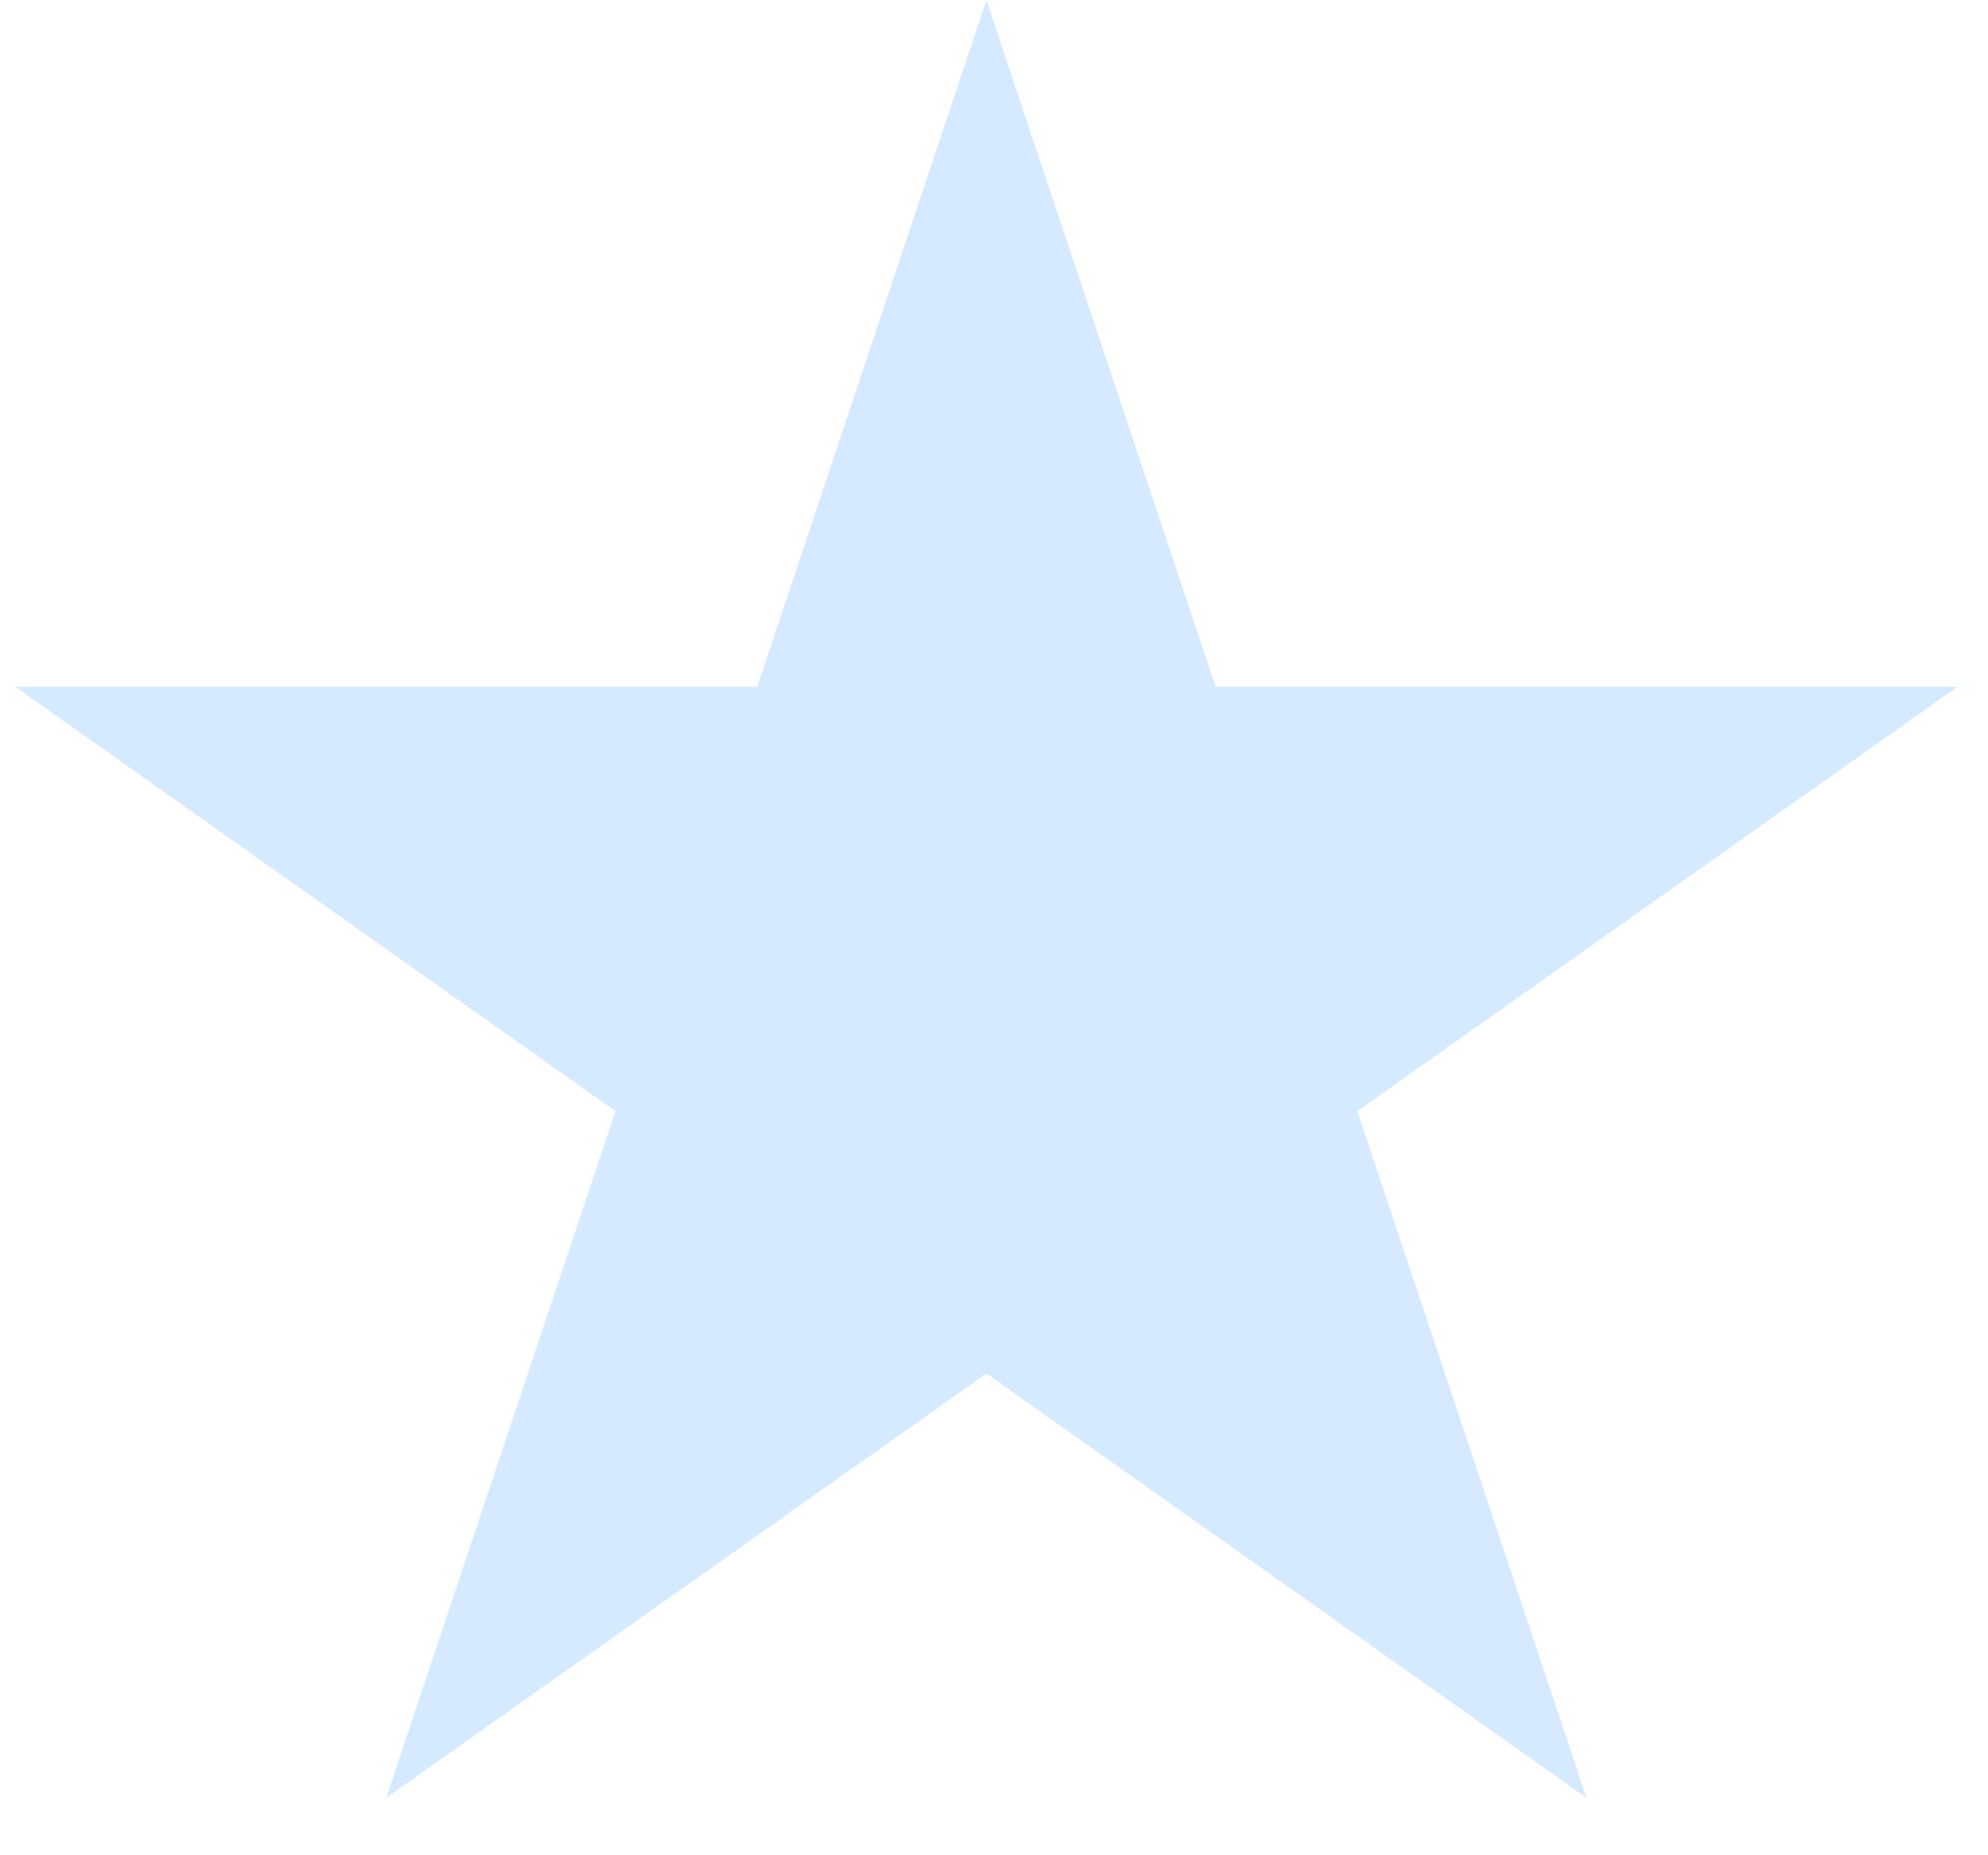 <svg xmlns="http://www.w3.org/2000/svg" width="30" height="28" viewBox="0 0 30 28" fill="none">
  <path d="M14.885 0L18.345 10.365H29.541L20.483 16.77L23.943 27.135L14.885 20.73L5.827 27.135L9.287 16.77L0.229 10.365H11.425L14.885 0Z" fill="#D6EAFF"/>
</svg>